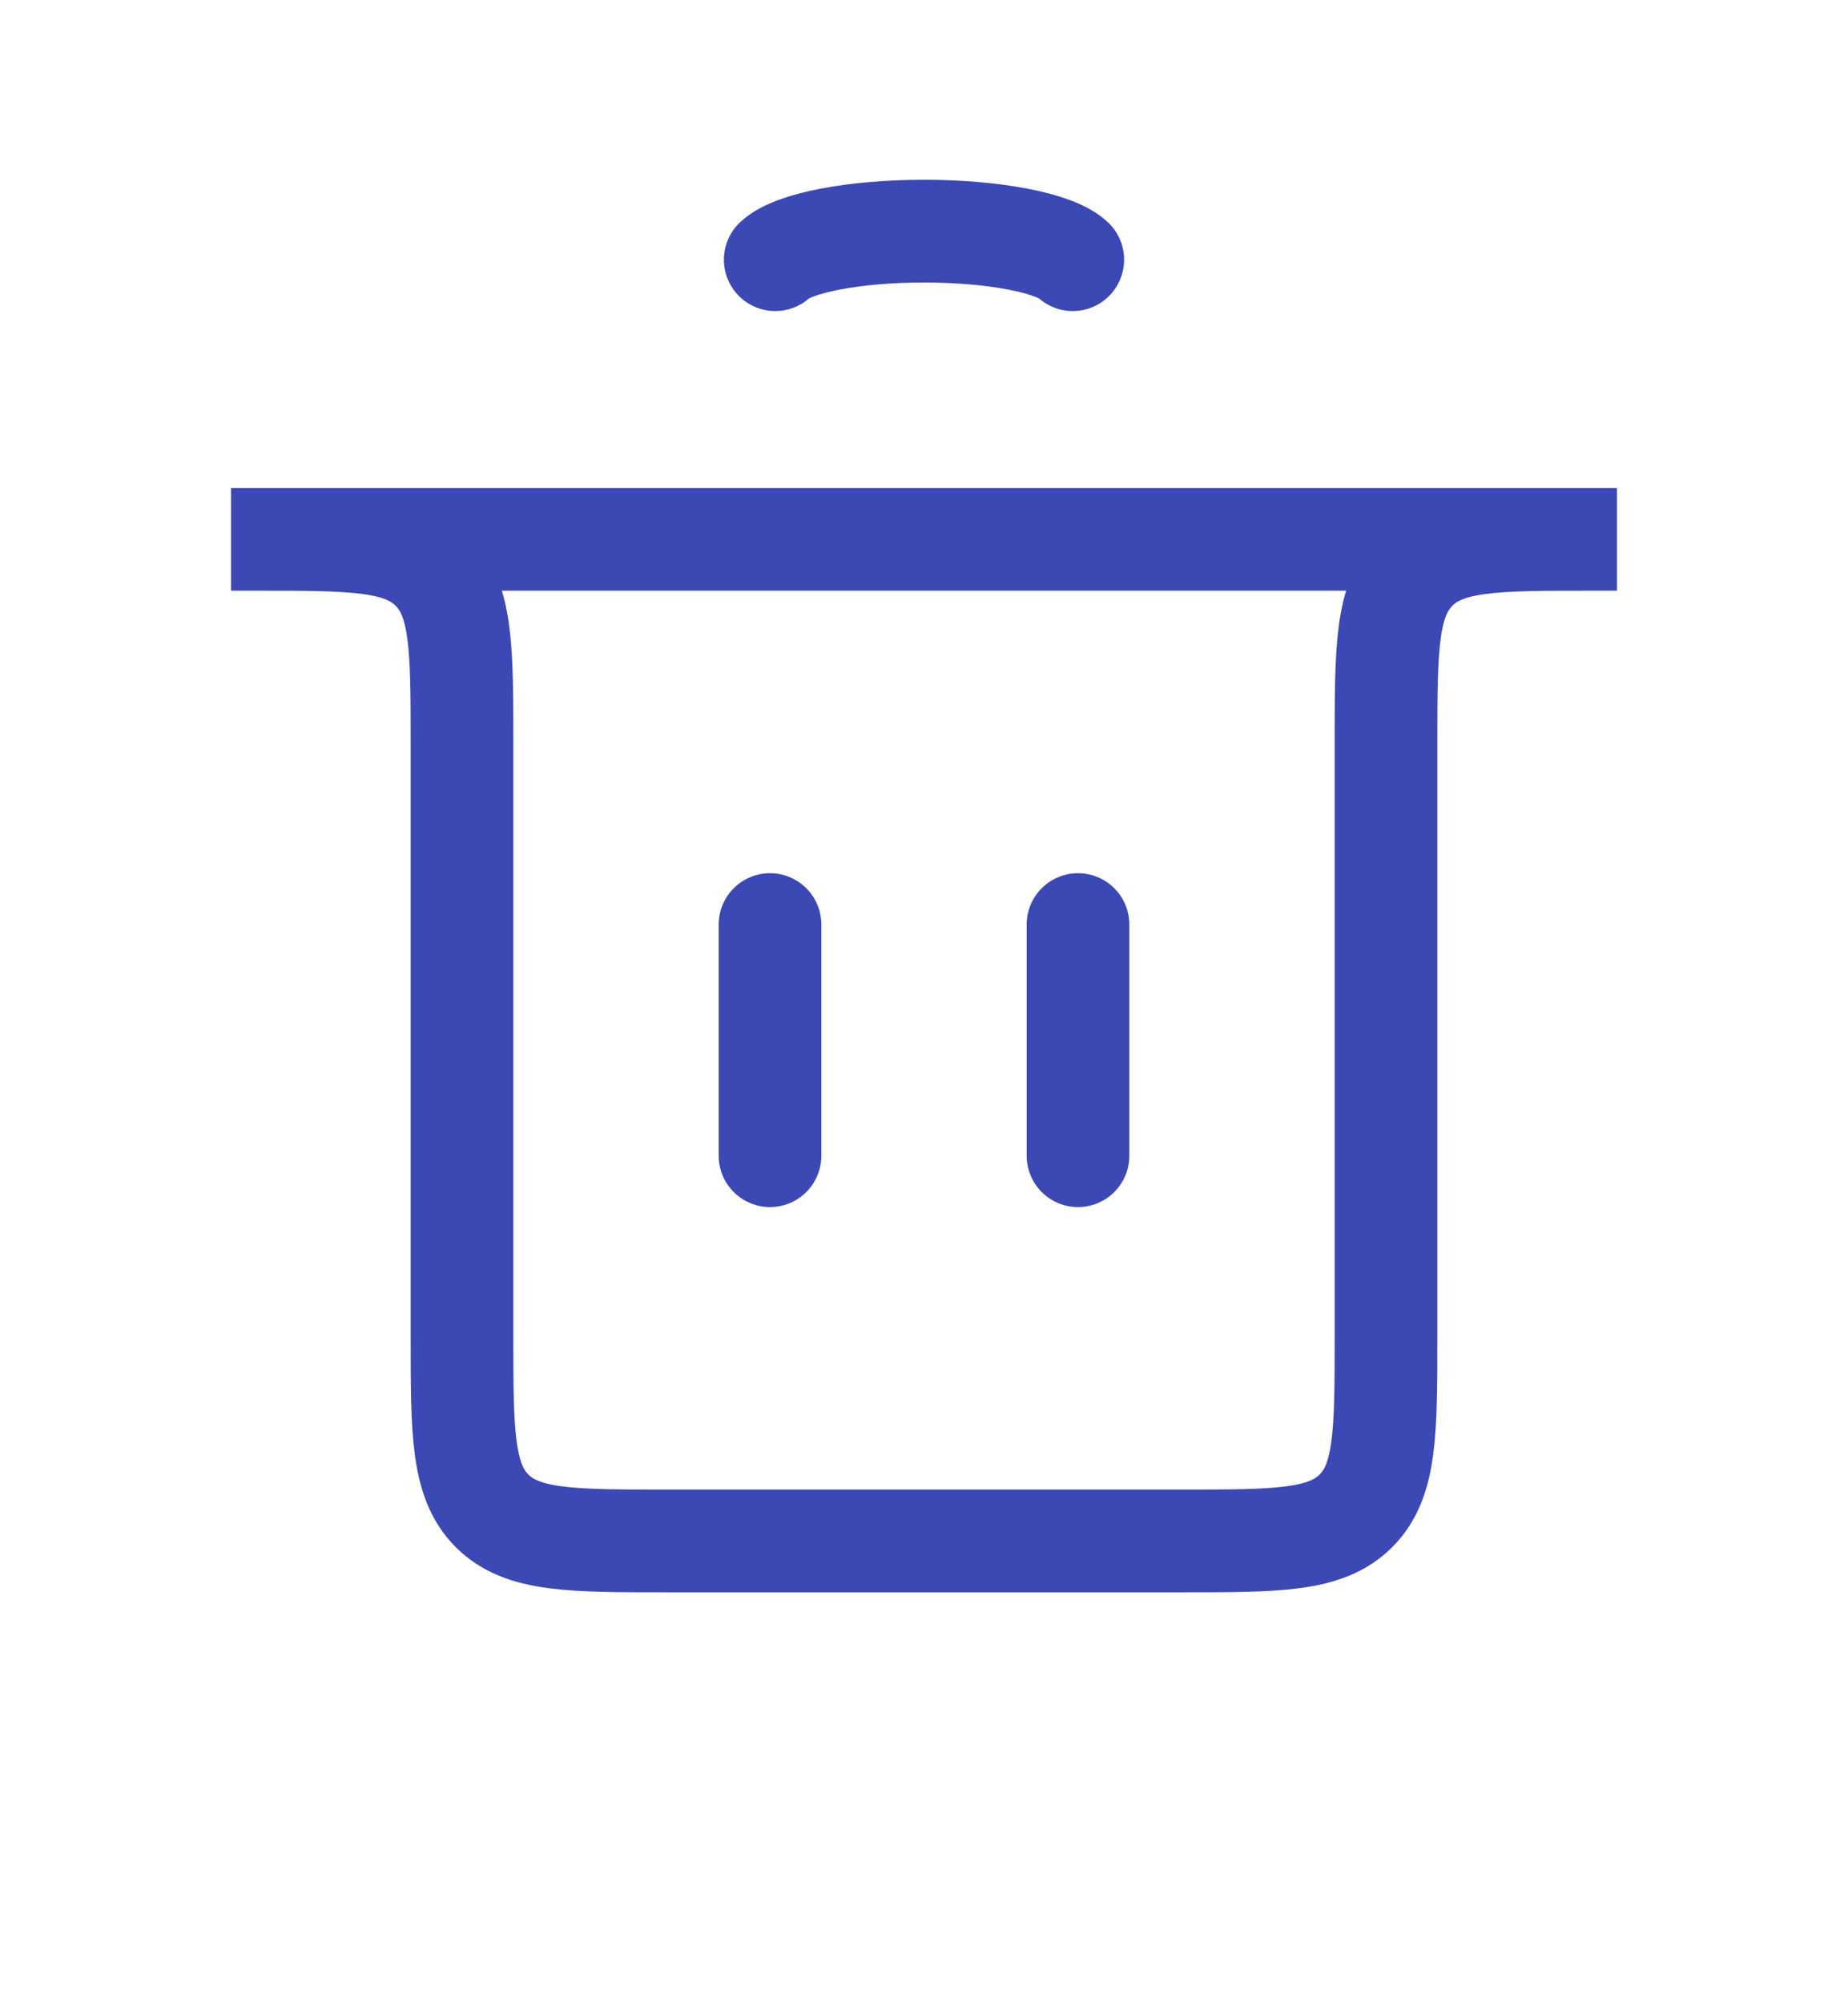 <svg width="36" height="39" viewBox="0 0 36 39" fill="none" xmlns="http://www.w3.org/2000/svg">
    <g>
        <path d="M15 22.5L15 18" stroke="#3C48B4" stroke-width="2" stroke-linecap="round"/>
        <path d="M21 22.5L21 18" stroke="#3C48B4" stroke-width="2" stroke-linecap="round"/>
        <path d="M4.5 10.5H31.5H31C29.114 10.5 28.172 10.5 27.586 11.086C27 11.672 27 12.614 27 14.5V26C27 27.886 27 28.828 26.414 29.414C25.828 30 24.886 30 23 30H13C11.114 30 10.172 30 9.586 29.414C9 28.828 9 27.886 9 26V14.5C9 12.614 9 11.672 8.414 11.086C7.828 10.5 6.886 10.5 5 10.5H4.5Z" stroke="#3C48B4" stroke-width="2" stroke-linecap="round"/>
        <path d="M15.102 5.056C15.273 4.896 15.65 4.755 16.174 4.655C16.698 4.554 17.34 4.5 18 4.5C18.66 4.5 19.302 4.554 19.826 4.655C20.35 4.755 20.727 4.896 20.898 5.056" stroke="#3C48B4" stroke-width="2" stroke-linecap="round"/>
    </g>
</svg>
